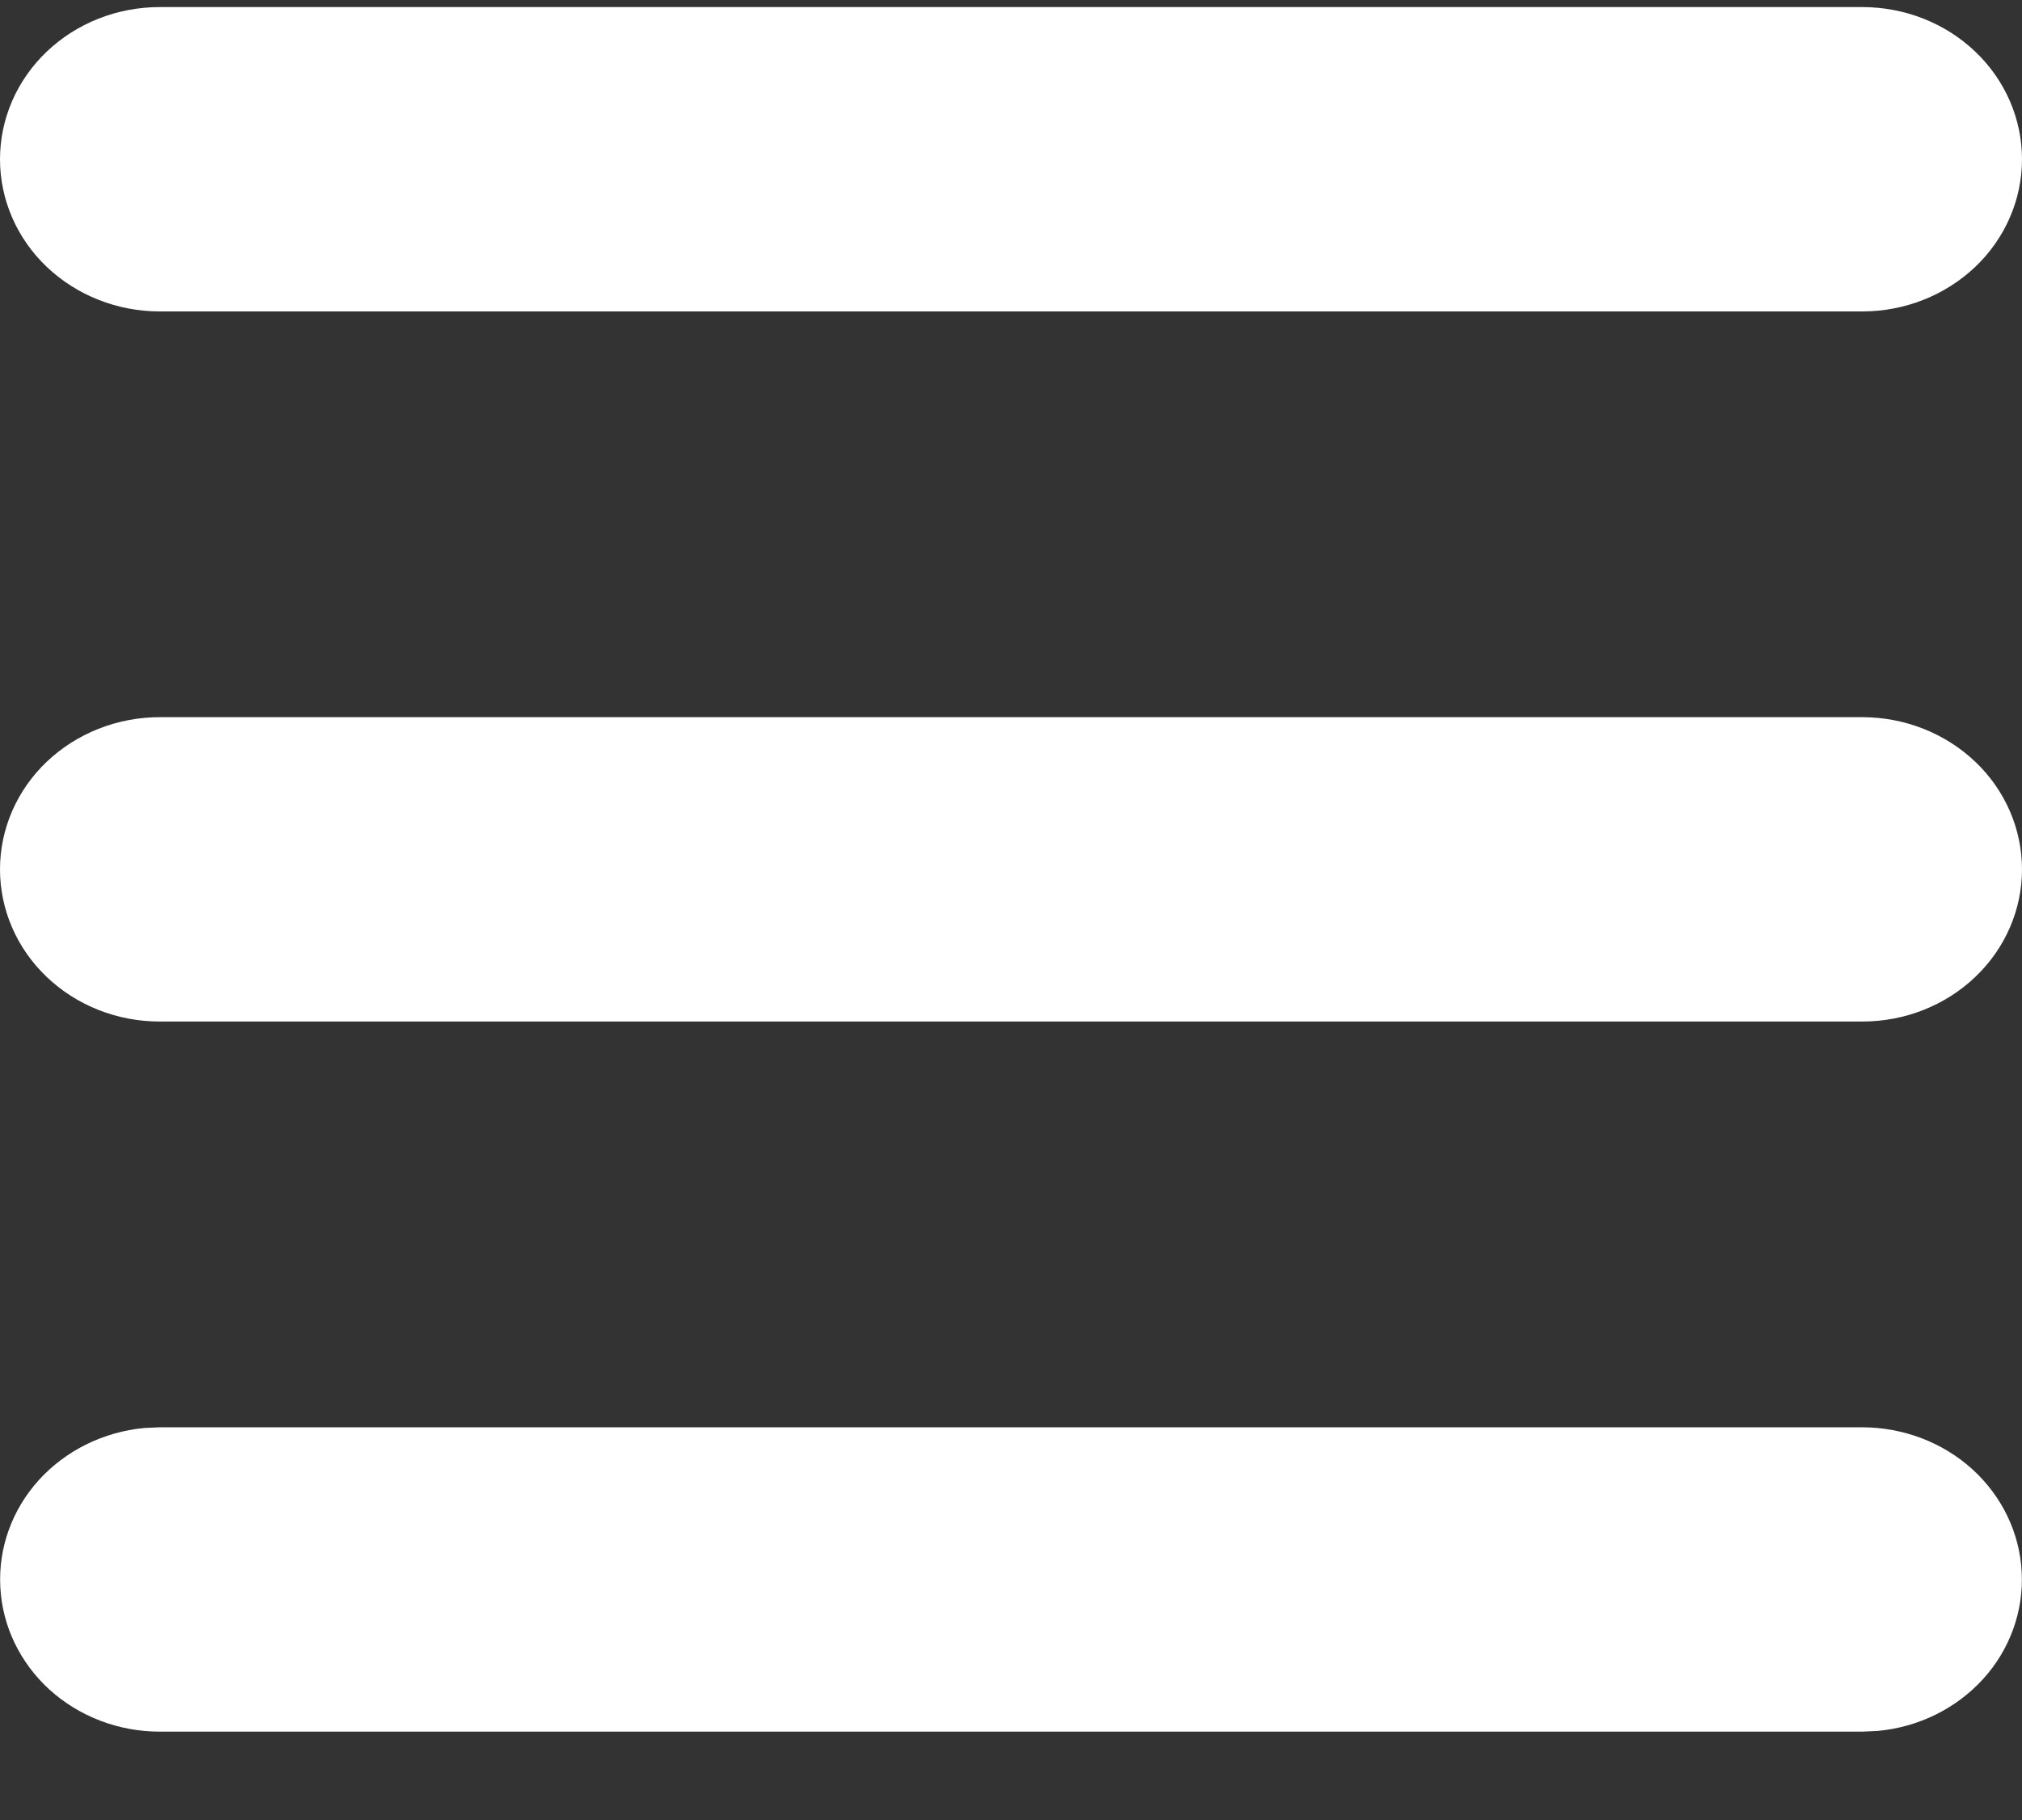 <svg width="20" height="18" viewBox="0 0 20 18" fill="none" xmlns="http://www.w3.org/2000/svg">
<rect x="0" y="0" width="20" height="18" fill="#333333" stroke="none"/>
<path d="M18.421 14.116C18.826 14.117 19.216 14.265 19.51 14.532C19.803 14.799 19.978 15.163 19.997 15.549C20.017 15.935 19.88 16.314 19.615 16.606C19.349 16.898 18.976 17.082 18.573 17.119L18.421 17.126H1.579C1.173 17.126 0.784 16.977 0.49 16.711C0.197 16.444 0.022 16.08 0.003 15.694C-0.017 15.308 0.12 14.929 0.385 14.637C0.651 14.345 1.024 14.161 1.427 14.123L1.579 14.116H18.421ZM18.421 7.093C18.84 7.093 19.241 7.252 19.538 7.534C19.834 7.816 20 8.199 20 8.598C20 8.997 19.834 9.38 19.538 9.662C19.241 9.945 18.84 10.103 18.421 10.103H1.579C1.16 10.103 0.759 9.945 0.462 9.662C0.166 9.38 0 8.997 0 8.598C0 8.199 0.166 7.816 0.462 7.534C0.759 7.252 1.16 7.093 1.579 7.093H18.421ZM18.421 0.07C18.84 0.07 19.241 0.228 19.538 0.511C19.834 0.793 20 1.176 20 1.575C20 1.974 19.834 2.357 19.538 2.639C19.241 2.921 18.84 3.08 18.421 3.08H1.579C1.16 3.08 0.759 2.921 0.462 2.639C0.166 2.357 0 1.974 0 1.575C0 1.176 0.166 0.793 0.462 0.511C0.759 0.228 1.16 0.07 1.579 0.07H18.421Z" fill="white"/>
</svg>
